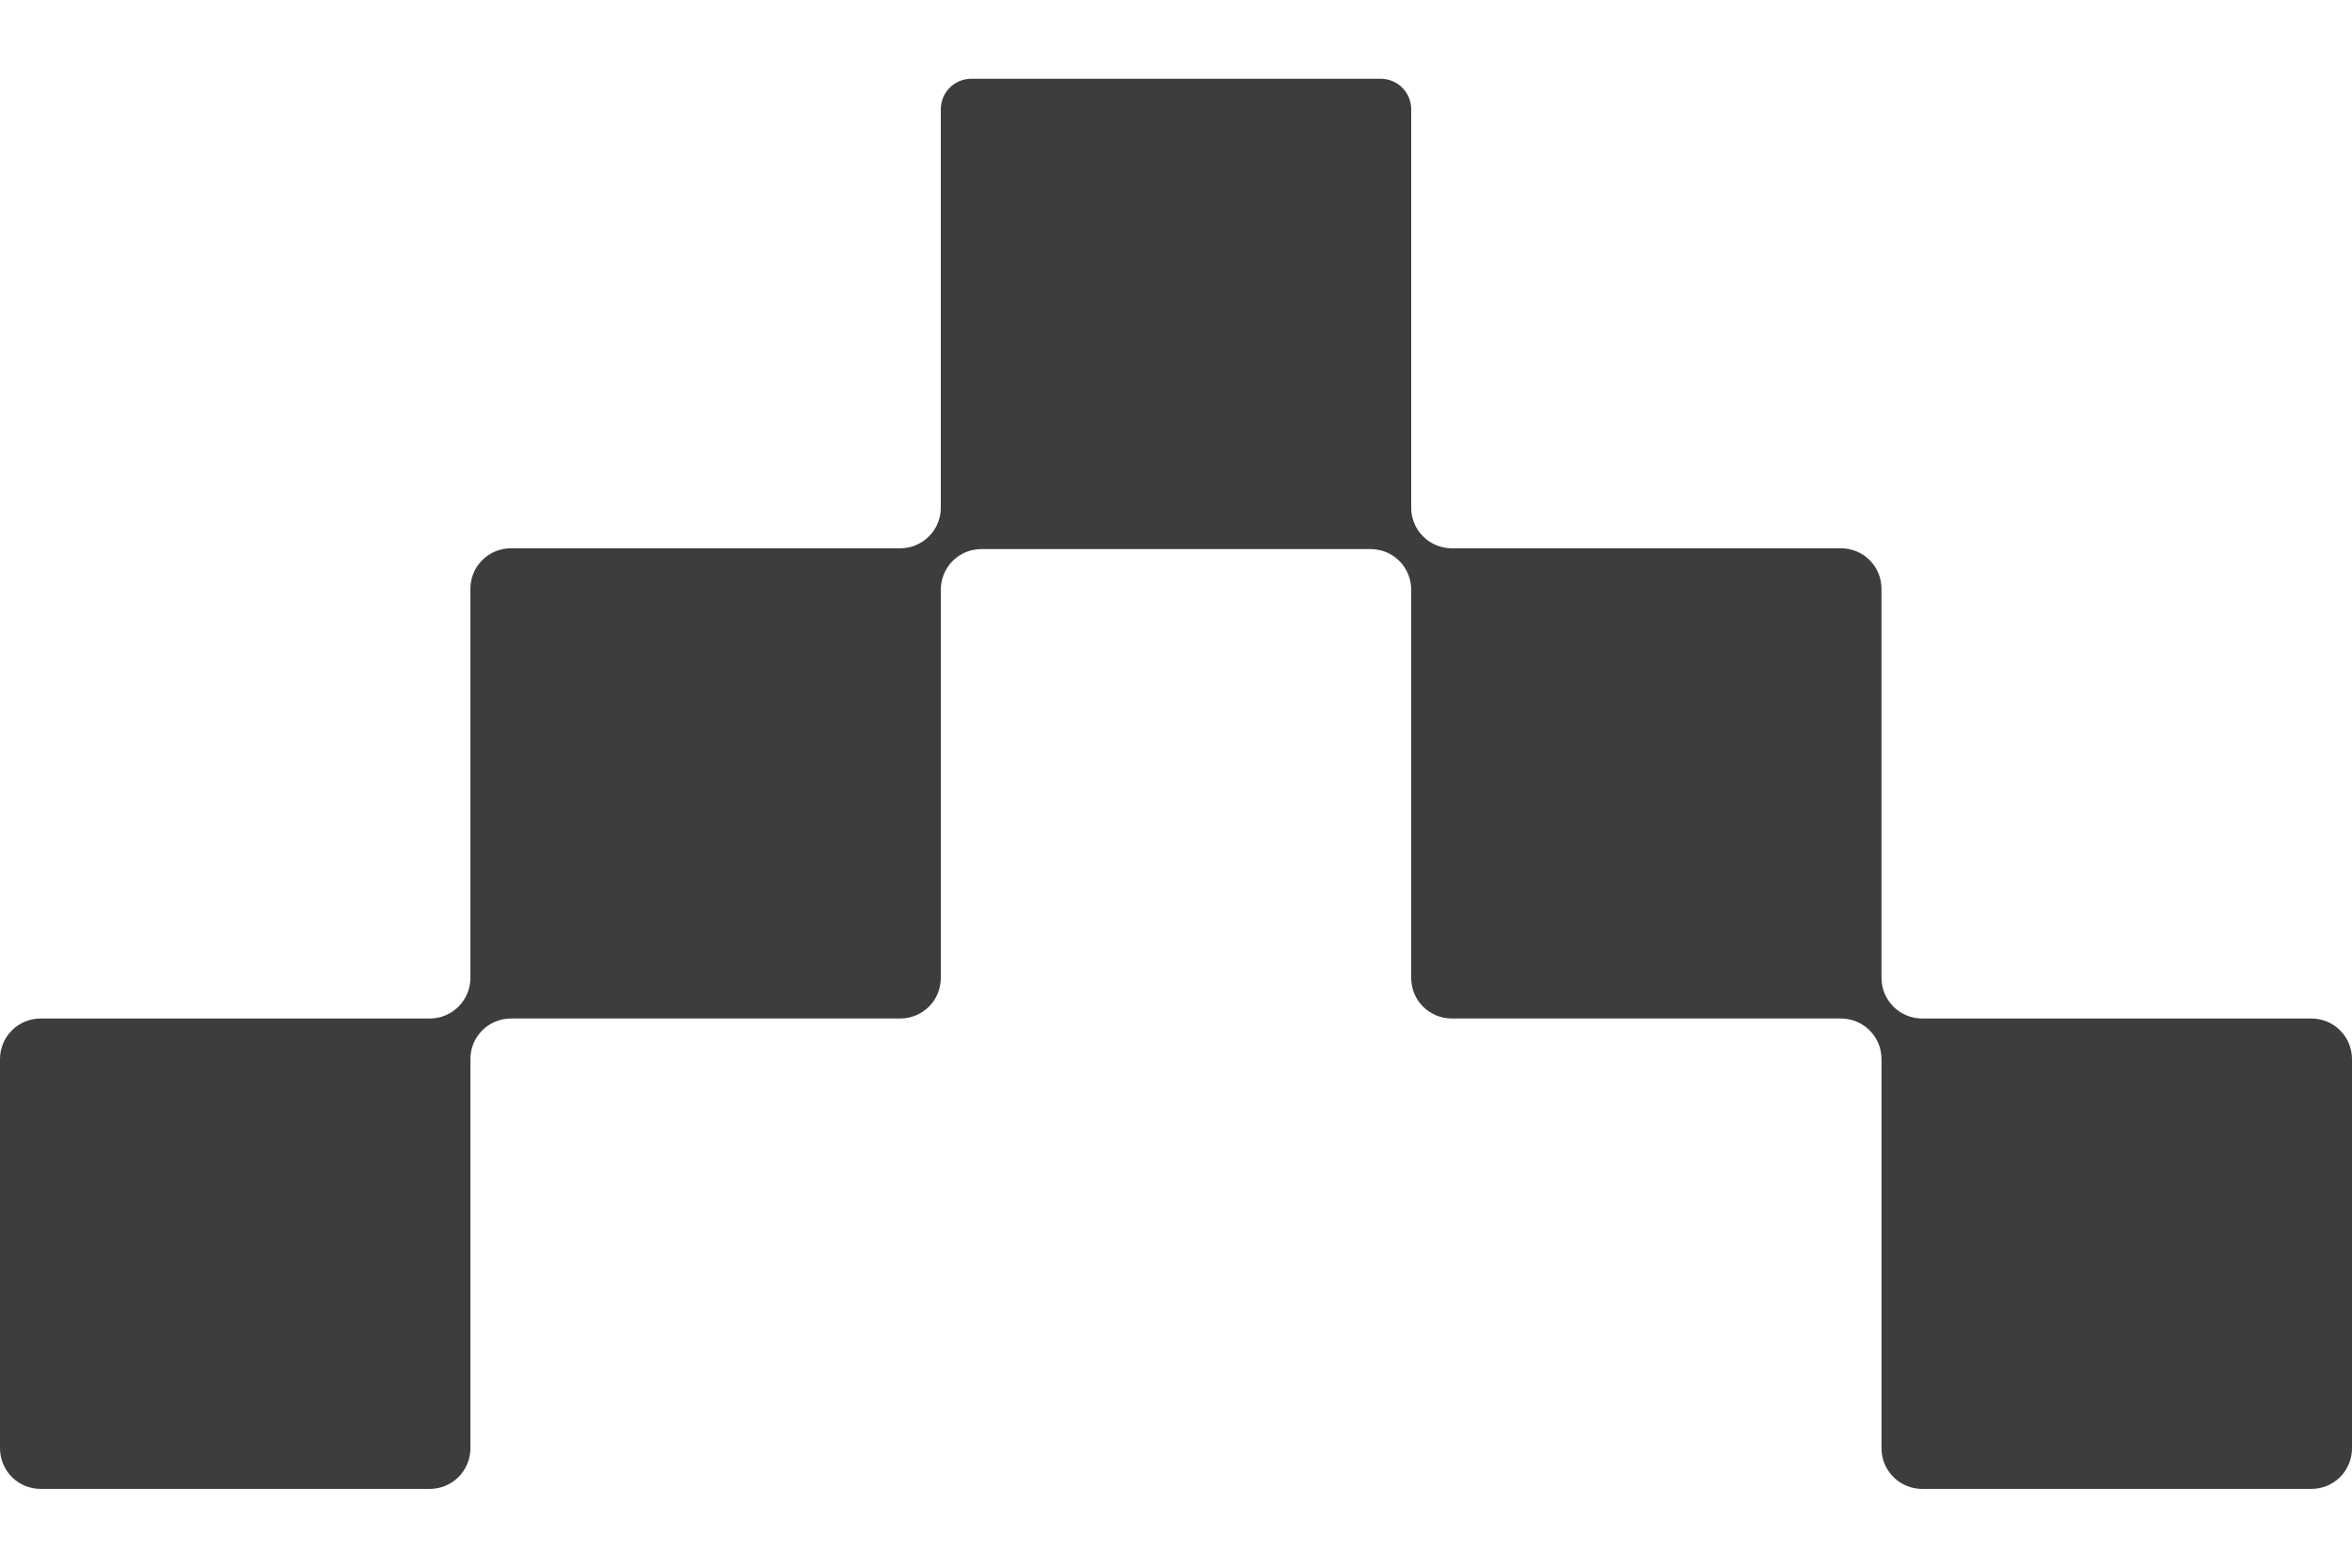 <svg width="24" height="16" viewBox="0 0 24 16" fill="none" xmlns="http://www.w3.org/2000/svg">
<path d="M19.613 15.196C19.503 15.196 19.398 15.152 19.321 15.075C19.243 14.997 19.199 14.892 19.199 14.782V10.809C19.199 10.699 19.156 10.594 19.078 10.516C19.001 10.439 18.895 10.395 18.786 10.395H14.814C14.704 10.395 14.599 10.351 14.521 10.274C14.443 10.196 14.4 10.091 14.4 9.981V6.018C14.4 5.908 14.356 5.803 14.279 5.725C14.201 5.647 14.096 5.604 13.986 5.604H10.014C9.904 5.604 9.799 5.647 9.721 5.725C9.644 5.803 9.6 5.908 9.6 6.018V9.981C9.6 10.091 9.557 10.196 9.479 10.274C9.401 10.351 9.296 10.395 9.186 10.395H5.213C5.104 10.395 4.998 10.439 4.921 10.516C4.843 10.594 4.8 10.699 4.8 10.809V14.782C4.8 14.892 4.756 14.997 4.678 15.075C4.601 15.152 4.496 15.196 4.386 15.196H0.414C0.304 15.196 0.199 15.152 0.121 15.075C0.044 14.997 0 14.892 0 14.782V10.809C0 10.699 0.044 10.594 0.121 10.516C0.199 10.439 0.304 10.395 0.414 10.395H4.386C4.496 10.395 4.601 10.351 4.678 10.274C4.756 10.196 4.8 10.091 4.8 9.981V6.009C4.8 5.9 4.843 5.794 4.921 5.717C4.998 5.639 5.104 5.596 5.213 5.596H9.186C9.296 5.596 9.401 5.552 9.479 5.474C9.557 5.397 9.6 5.292 9.6 5.182V1.115C9.6 1.032 9.633 0.953 9.691 0.895C9.749 0.837 9.828 0.804 9.911 0.804H14.089C14.172 0.804 14.251 0.837 14.309 0.895C14.367 0.953 14.4 1.032 14.4 1.115V5.182C14.4 5.292 14.443 5.397 14.521 5.474C14.599 5.552 14.704 5.596 14.814 5.596H18.786C18.895 5.596 19.001 5.639 19.078 5.717C19.156 5.794 19.199 5.9 19.199 6.009V9.981C19.199 10.091 19.243 10.196 19.321 10.274C19.398 10.351 19.503 10.395 19.613 10.395H23.586C23.696 10.395 23.801 10.439 23.879 10.516C23.956 10.594 24 10.699 24 10.809V14.782C24 14.892 23.956 14.997 23.879 15.075C23.801 15.152 23.696 15.196 23.586 15.196H19.613Z" fill="#3D3D3D"/>
</svg>
